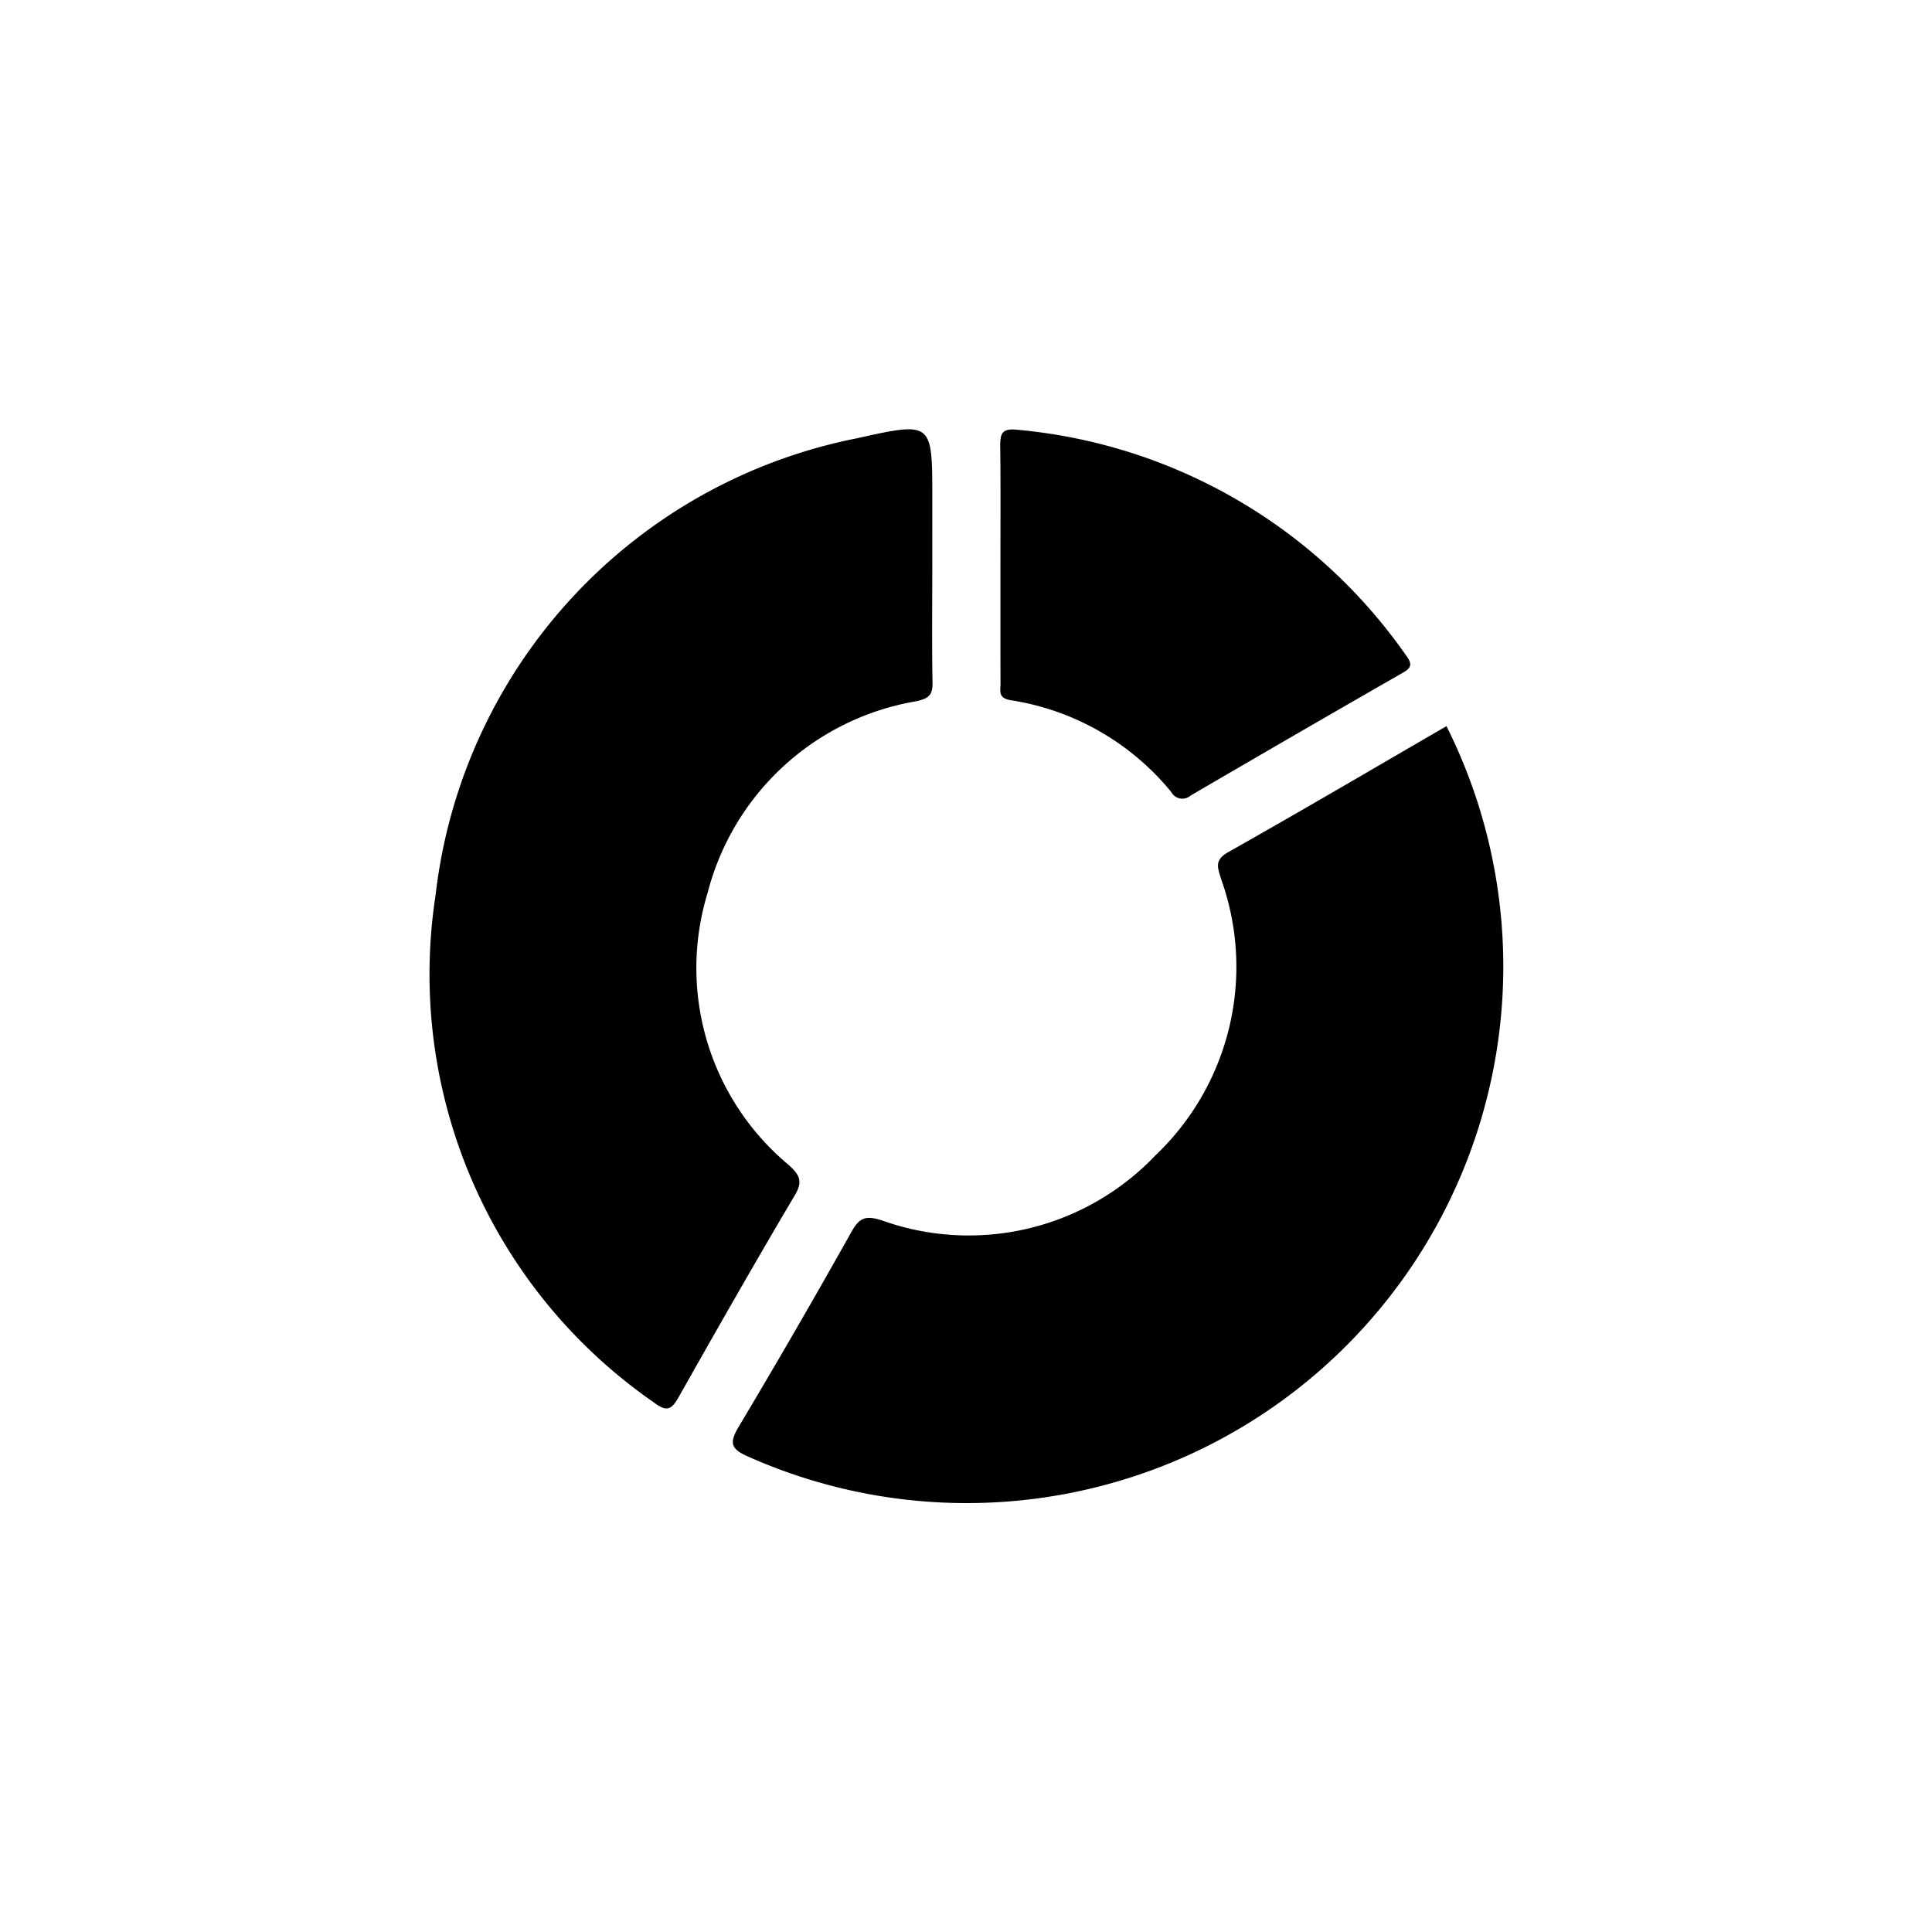 <svg id="Layer_1" class="SNpXUviYYtRhUgIYb3Dj" width="45" height="45" viewBox="0 0 45 45"><g><path d="M21.715,13.126c0,.92-.011,1.84.005,2.759.005.292-.066.379-.38.449a6.058,6.058,0,0,0-4.862,4.477,5.966,5.966,0,0,0,1.892,6.323c.244.225.342.37.146.7-.923,1.559-1.82,3.133-2.711,4.711-.168.3-.284.342-.577.119a12.123,12.123,0,0,1-5.083-11.811,12.275,12.275,0,0,1,9.813-10.644c1.757-.391,1.757-.391,1.757,1.383Z"></path><path d="M33.691,16.913a12.499,12.499,0,0,1-16.26,17.016c-.4-.172-.454-.314-.229-.691q1.346-2.255,2.63-4.546c.184-.327.325-.386.7-.27a6,6,0,0,0,6.379-1.51,6.058,6.058,0,0,0,1.534-6.429c-.081-.27-.172-.447.166-.637C30.316,18.885,32,17.894,33.691,16.913Z"></path><path d="M23.302,13.109c0-.9.007-1.8-.005-2.7,0-.285.017-.438.387-.4a12.406,12.406,0,0,1,9.077,5.272c.156.213.086.294-.107.4q-2.465,1.414-4.92,2.848a.294.294,0,0,1-.415-.026.299.299,0,0,1-.039-.056,6.013,6.013,0,0,0-3.74-2.138c-.3-.05-.236-.218-.236-.386C23.3,14.99,23.302,14.049,23.302,13.109Z"></path></g></svg>
